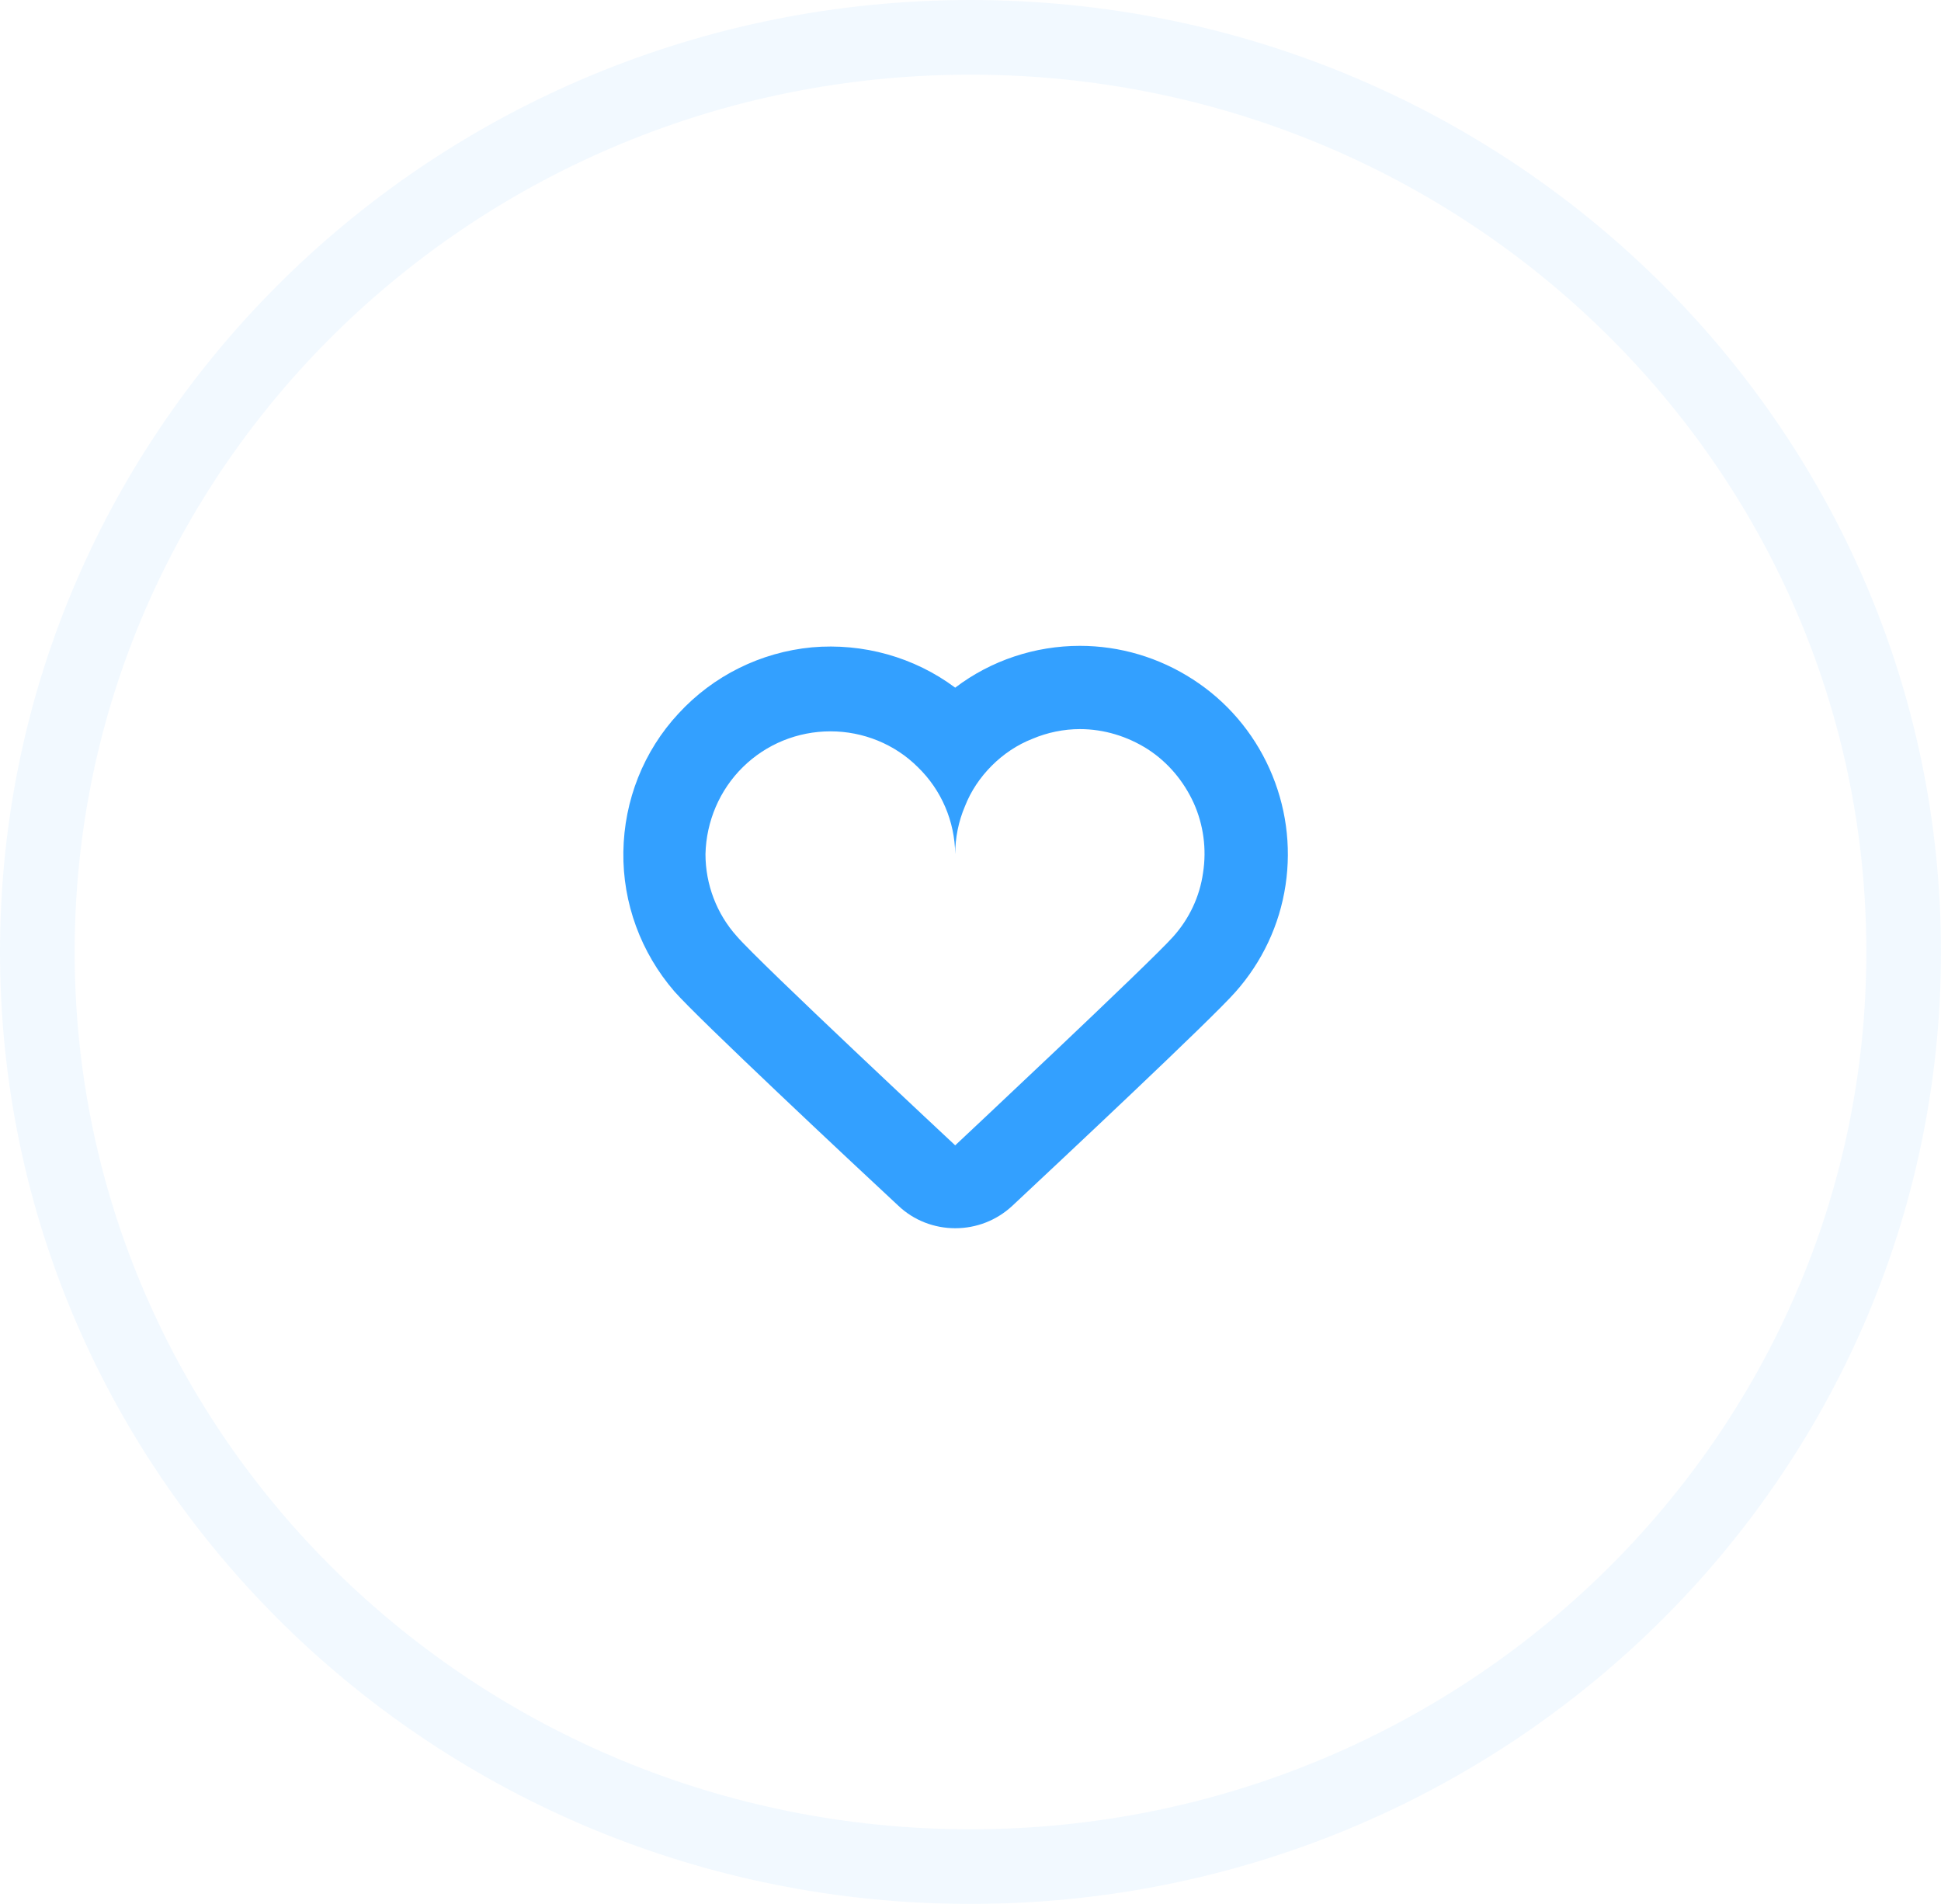 <svg width="52" height="51" viewBox="0 0 52 51" fill="none"
    xmlns="http://www.w3.org/2000/svg"
    xmlns:xlink="http://www.w3.org/1999/xlink">
    <desc>
			Created with Pixso.
    </desc>
    <defs/>
    <g opacity="0.25">
        <g opacity="0.25"/>
        <g opacity="0.25">
            <path id="Vector" d="M26 50C12.19 50 1 39.03 1 25.5C1 11.96 12.19 1 26 1C39.8 1 51 11.96 51 25.5C51 39.03 39.8 50 26 50Z" stroke="#33A0FF" stroke-opacity="1" stroke-width="2"/>
        </g>
    </g>
    <path id="hearts" d="M28.93 19.53C29.57 19.53 30.2 19.72 30.75 20.07C31.29 20.42 31.71 20.92 31.98 21.51C32.24 22.09 32.33 22.74 32.23 23.38C32.14 24.02 31.86 24.61 31.43 25.09C30.82 25.78 25.59 30.68 25.59 30.68C25.59 30.68 20.35 25.79 19.74 25.08C19.2 24.48 18.9 23.69 18.9 22.88C18.92 22 19.28 21.16 19.9 20.55C20.53 19.93 21.37 19.59 22.25 19.59C23.12 19.59 23.97 19.93 24.59 20.55C25.22 21.16 25.58 22 25.59 22.88C25.59 22.44 25.68 22 25.85 21.6C26.01 21.19 26.26 20.82 26.57 20.51C26.88 20.2 27.25 19.95 27.66 19.79C28.06 19.62 28.5 19.53 28.93 19.53L28.93 19.53ZM28.93 17.3C27.73 17.3 26.55 17.69 25.59 18.42C24.49 17.6 23.12 17.22 21.75 17.34C20.38 17.47 19.11 18.1 18.18 19.11C17.24 20.12 16.72 21.44 16.7 22.82C16.68 24.19 17.17 25.52 18.07 26.56C18.7 27.28 22.82 31.14 24.07 32.3C24.48 32.69 25.03 32.9 25.59 32.9C26.16 32.9 26.7 32.69 27.12 32.3C28.36 31.14 32.47 27.29 33.1 26.57C33.81 25.77 34.28 24.78 34.44 23.71C34.6 22.65 34.45 21.57 34.01 20.59C33.57 19.61 32.86 18.78 31.96 18.2C31.05 17.61 30 17.3 28.93 17.3L28.93 17.3Z" fill="#33A0FF" fill-opacity="1" fill-rule="evenodd"/>
</svg>
